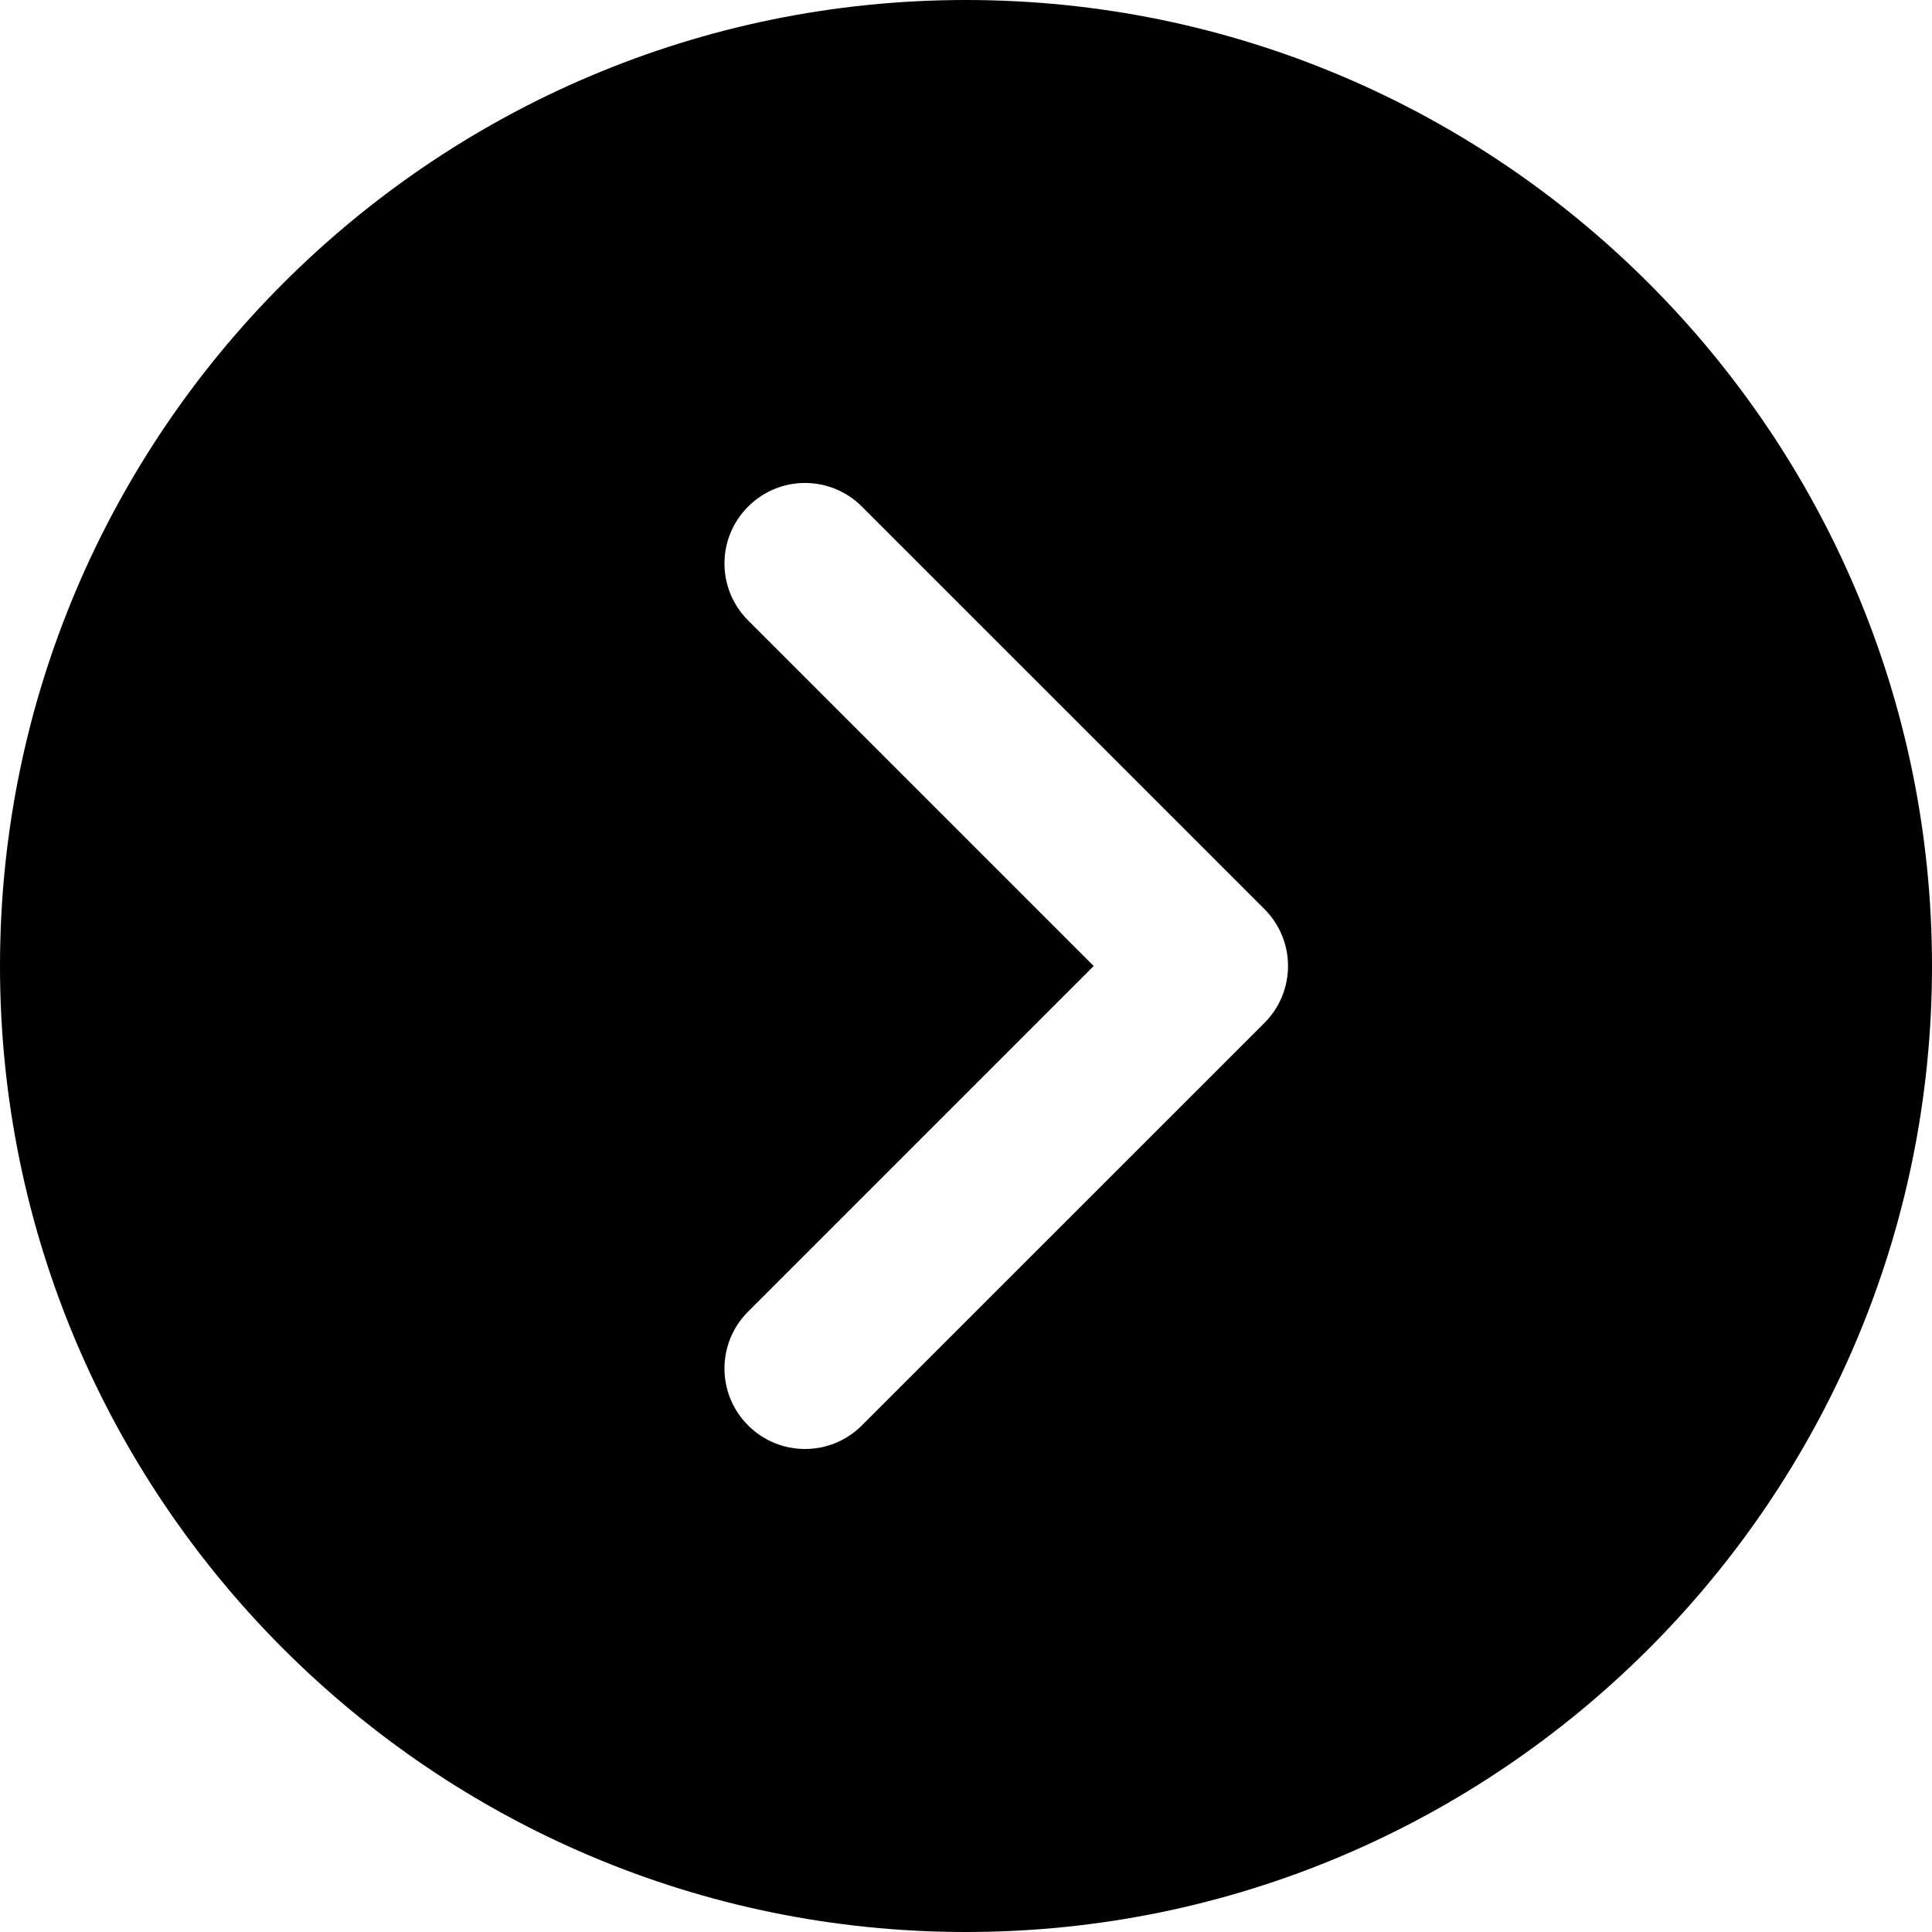 <svg width="32" height="32" viewBox="0 0 32 32" fill="none" xmlns="http://www.w3.org/2000/svg">
<g clip-path="url(#clip0_820_3917)">
<path d="M16 0C7.177 0 0 7.177 0 16C0 24.823 7.177 32 16 32C24.823 32 32 24.823 32 16C32 7.177 24.823 0 16 0ZM20.943 16.943L14.276 23.609C14.016 23.869 13.675 24 13.333 24C12.992 24 12.651 23.869 12.391 23.609C11.869 23.088 11.869 22.245 12.391 21.724L18.115 16L12.391 10.276C11.869 9.755 11.869 8.912 12.391 8.391C12.912 7.869 13.755 7.869 14.276 8.391L20.943 15.057C21.464 15.579 21.464 16.421 20.943 16.943Z" fill="black"/>
</g>
<defs>
<clipPath id="clip0_820_3917">
<rect width="32" height="32" fill="white"/>
</clipPath>
</defs>
</svg>
